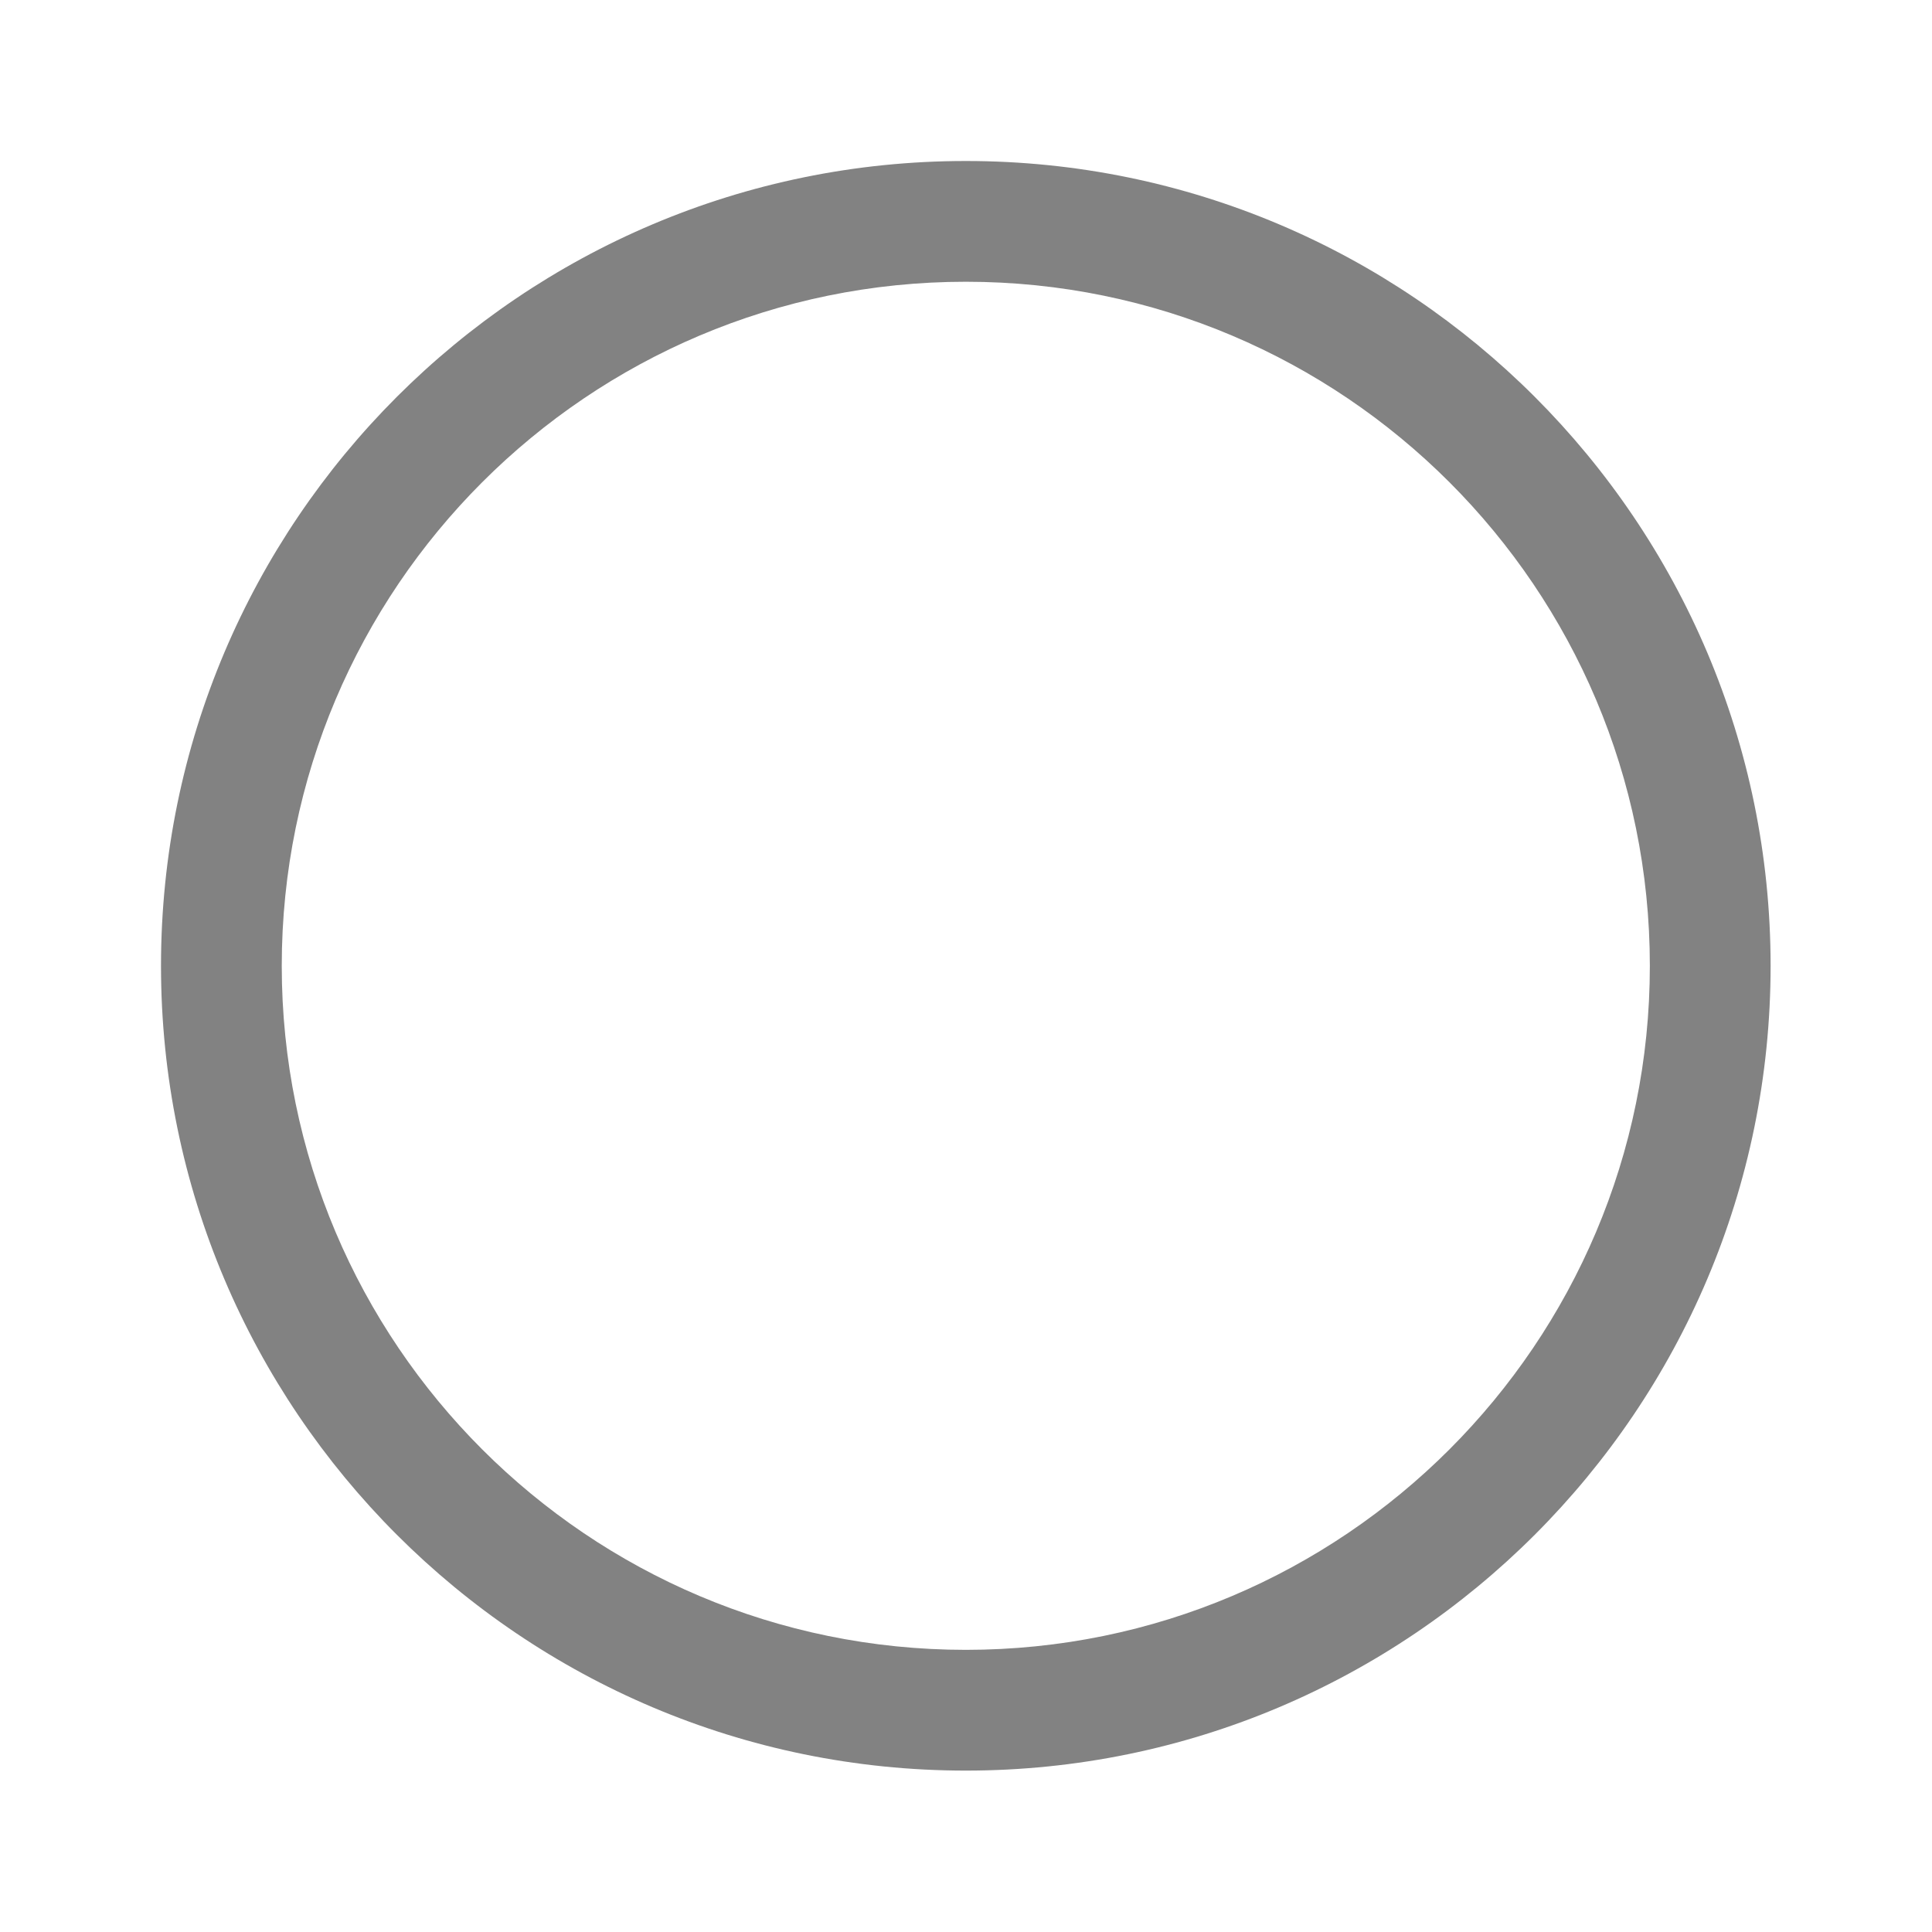 <svg style="fill: rgba(88, 88, 88, 0.749)" clip-rule="evenodd" fill-rule="evenodd" stroke-linejoin="round" stroke-miterlimit="2" viewBox="0 0 24 24" xmlns="http://www.w3.org/2000/svg"><path d="m11.998 2c5.517 0 9.997 4.48 9.997 9.998 0 5.517-4.48 9.997-9.997 9.997-5.518 0-9.998-4.48-9.998-9.997 0-5.518 4.48-9.998 9.998-9.998zm0 1.5c-4.69 0-8.498 3.808-8.498 8.498s3.808 8.497 8.498 8.497 8.497-3.807 8.497-8.497-3.807-8.498-8.497-8.498z" fill-rule="nonzero"/></svg>